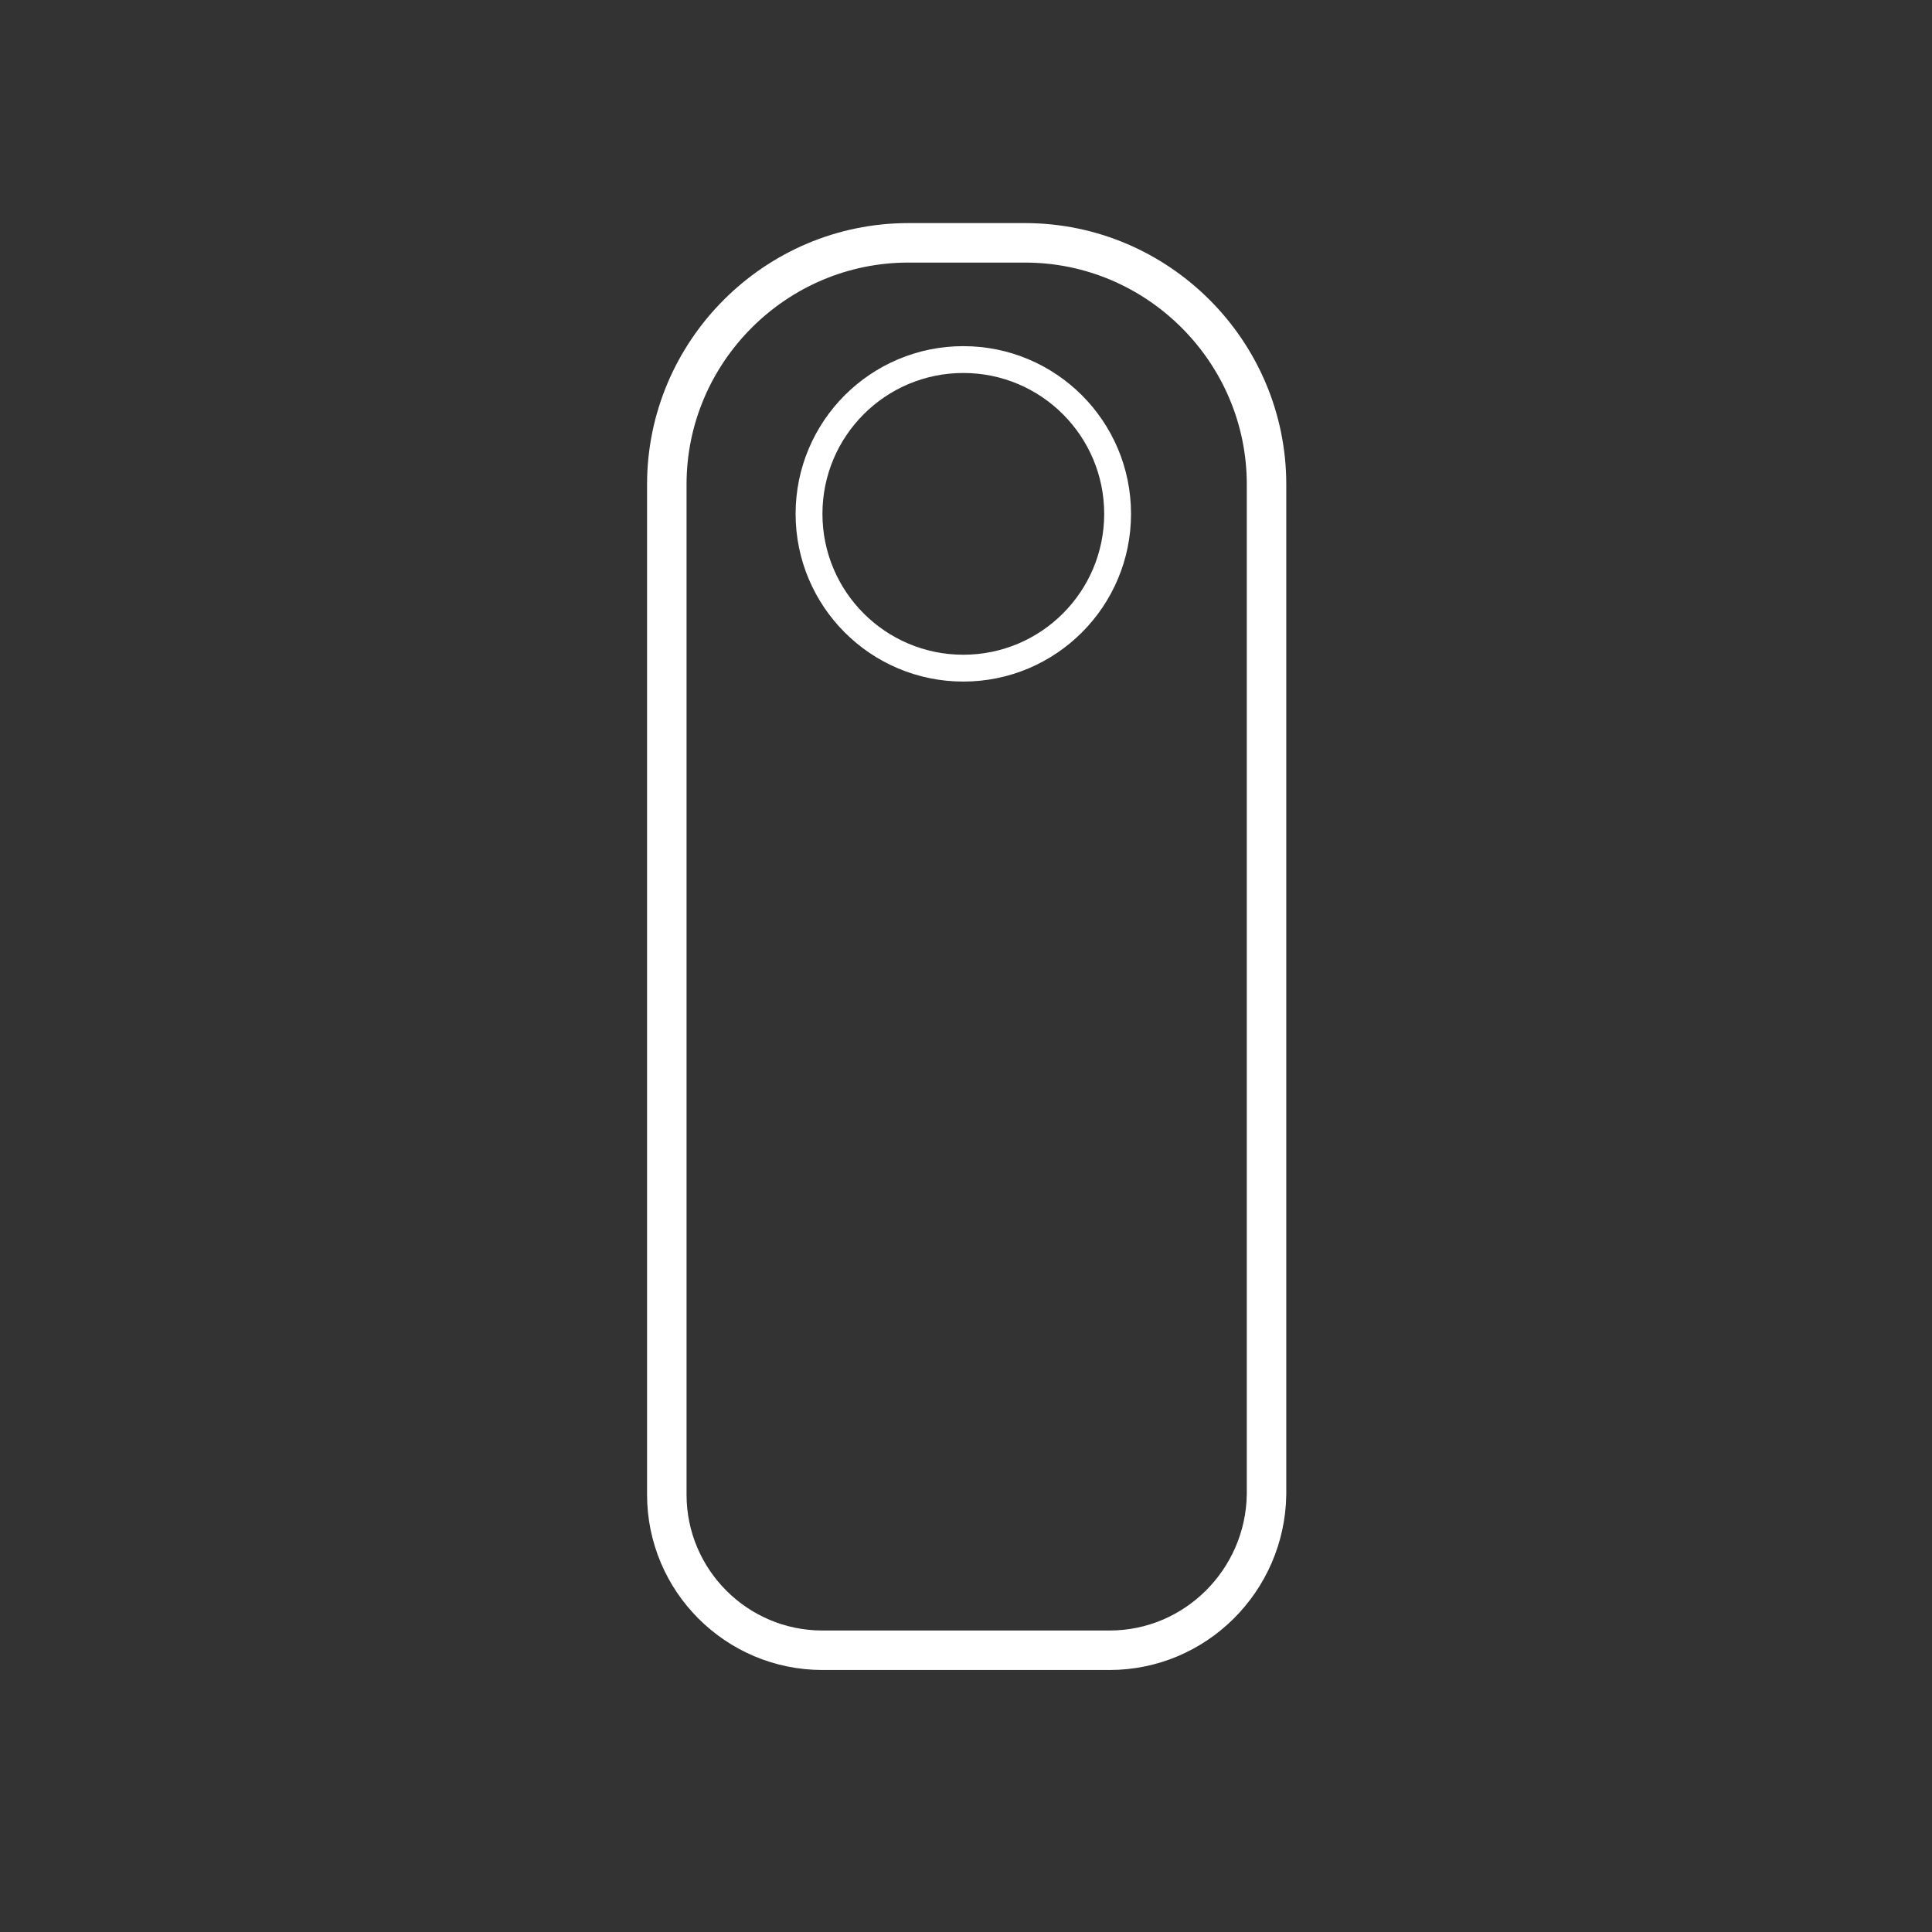 <?xml version="1.0" encoding="utf-8"?>
<!-- Generator: Adobe Illustrator 18.0.0, SVG Export Plug-In . SVG Version: 6.00 Build 0)  -->
<!DOCTYPE svg PUBLIC "-//W3C//DTD SVG 1.1//EN" "http://www.w3.org/Graphics/SVG/1.1/DTD/svg11.dtd">
<svg version="1.1" id="图层_1" xmlns="http://www.w3.org/2000/svg" xmlns:xlink="http://www.w3.org/1999/xlink" x="0px" y="0px"
	 width="144px" height="144px" viewBox="0 0 144 144" enable-background="new 0 0 144 144" xml:space="preserve">
<rect x="0" y="0" width="144" height="144" fill="#333333" stroke="none"/>
<path fill="none" stroke="#FFFFFF" stroke-width="2.943" stroke-miterlimit="10" d="M82.7,123H61.3c-6.4,0-11.6-5.2-11.6-11.6V36.1
	c0-9.9,8.1-18,18-18h8.7c9.9,0,18,8.1,18,18v75.3C94.3,117.8,89.1,123,82.7,123z"/>
<circle fill="none" stroke="#FFFFFF" stroke-width="2" stroke-miterlimit="10" cx="71.8" cy="38.3" r="11.5"/>
</svg>
